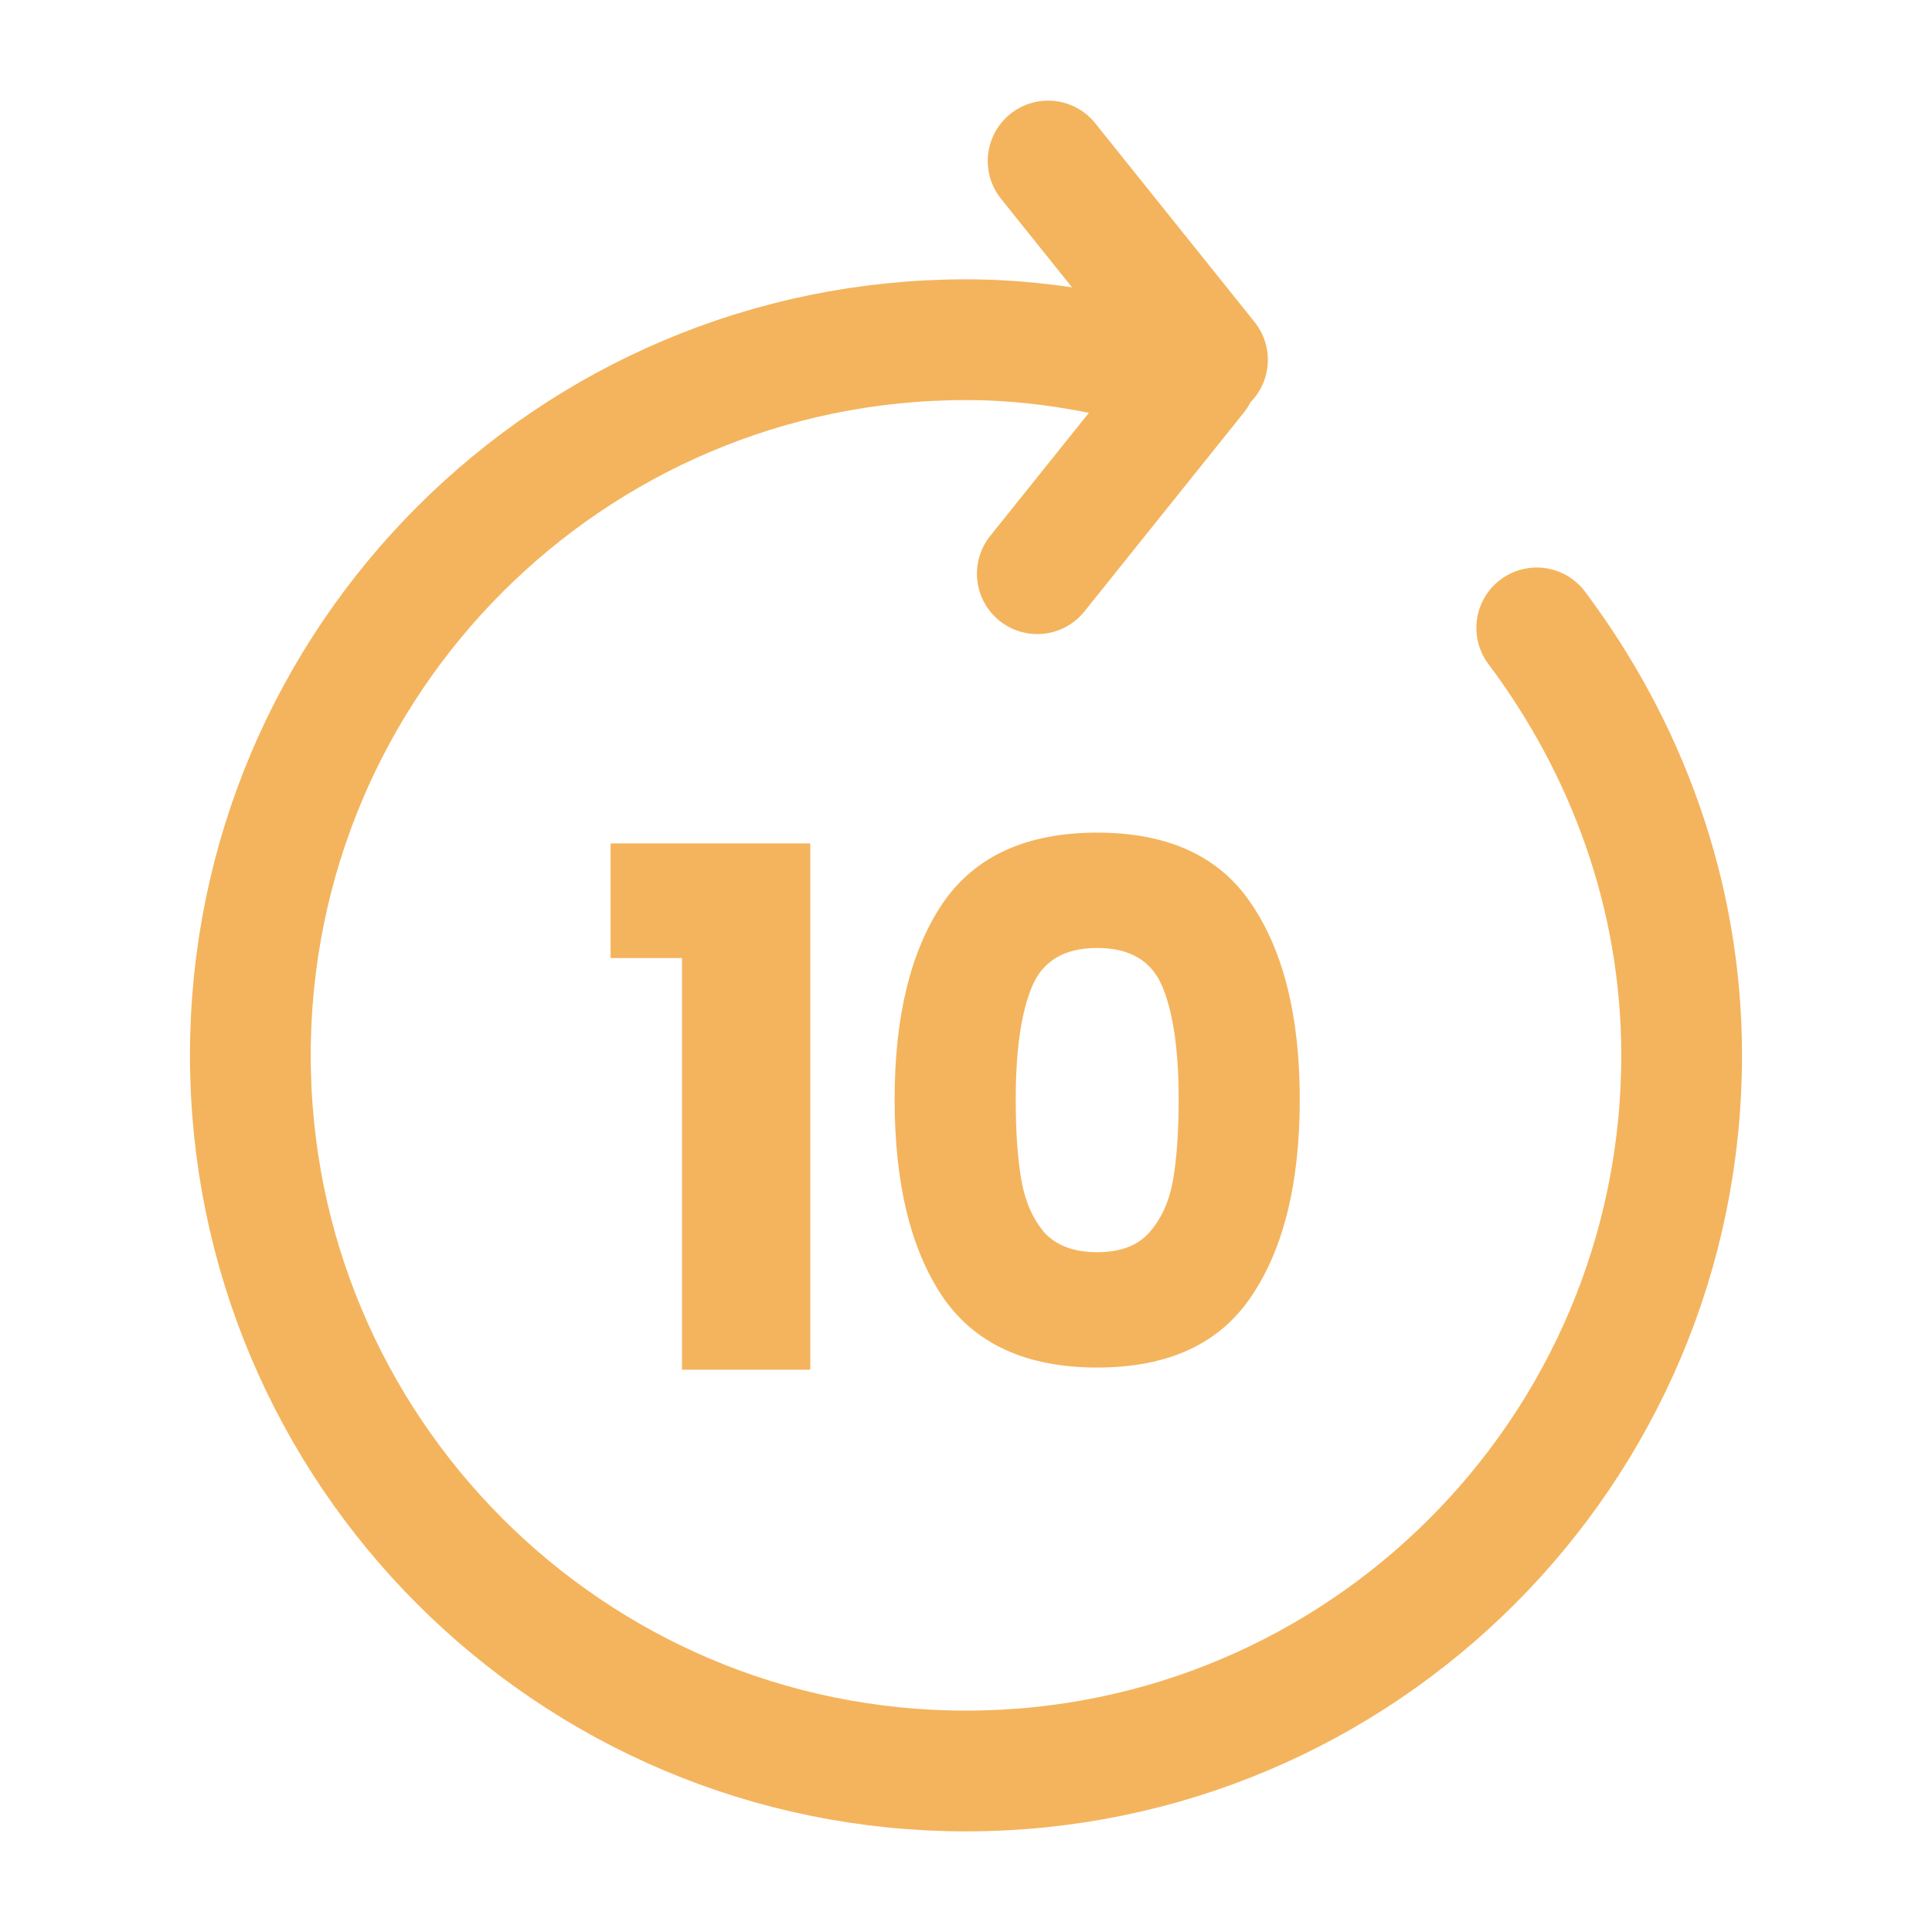 <svg width="134" height="134" viewBox="0 0 134 134" fill="none" xmlns="http://www.w3.org/2000/svg">
<path d="M83.75 24.957L72.695 11.167" stroke="#F4B45D" stroke-width="8.375" stroke-linecap="round" stroke-linejoin="round"/>
<path d="M71.945 39.791L83 26" stroke="#F4B45D" stroke-width="8.375" stroke-linecap="round" stroke-linejoin="round"/>
<path d="M106.586 43.55C112.783 51.813 116.636 62.031 116.636 73.197C116.636 100.612 94.414 122.833 67 122.833C39.586 122.833 17.364 100.612 17.364 73.197C17.364 45.783 39.586 23.561 67 23.561C70.797 23.561 74.482 24.064 78.055 24.902" stroke="#F4B45D" stroke-width="8.375" stroke-linecap="round" stroke-linejoin="round"/>
<path d="M42.35 66.45V58.5H56.2V95H47.3V66.45H42.35ZM62.049 76.25C62.049 70.517 63.149 66 65.349 62.7C67.582 59.4 71.165 57.75 76.099 57.75C81.032 57.75 84.599 59.4 86.799 62.7C89.032 66 90.149 70.517 90.149 76.25C90.149 82.05 89.032 86.6 86.799 89.9C84.599 93.2 81.032 94.85 76.099 94.85C71.165 94.85 67.582 93.2 65.349 89.9C63.149 86.6 62.049 82.05 62.049 76.25ZM81.749 76.25C81.749 72.883 81.382 70.3 80.649 68.5C79.915 66.667 78.399 65.75 76.099 65.75C73.799 65.75 72.282 66.667 71.549 68.5C70.816 70.3 70.449 72.883 70.449 76.25C70.449 78.517 70.582 80.4 70.849 81.9C71.115 83.367 71.649 84.567 72.449 85.5C73.282 86.4 74.499 86.85 76.099 86.85C77.699 86.85 78.899 86.4 79.699 85.5C80.532 84.567 81.082 83.367 81.349 81.9C81.615 80.4 81.749 78.517 81.749 76.25Z" fill="#F4B45D"/>
</svg>
